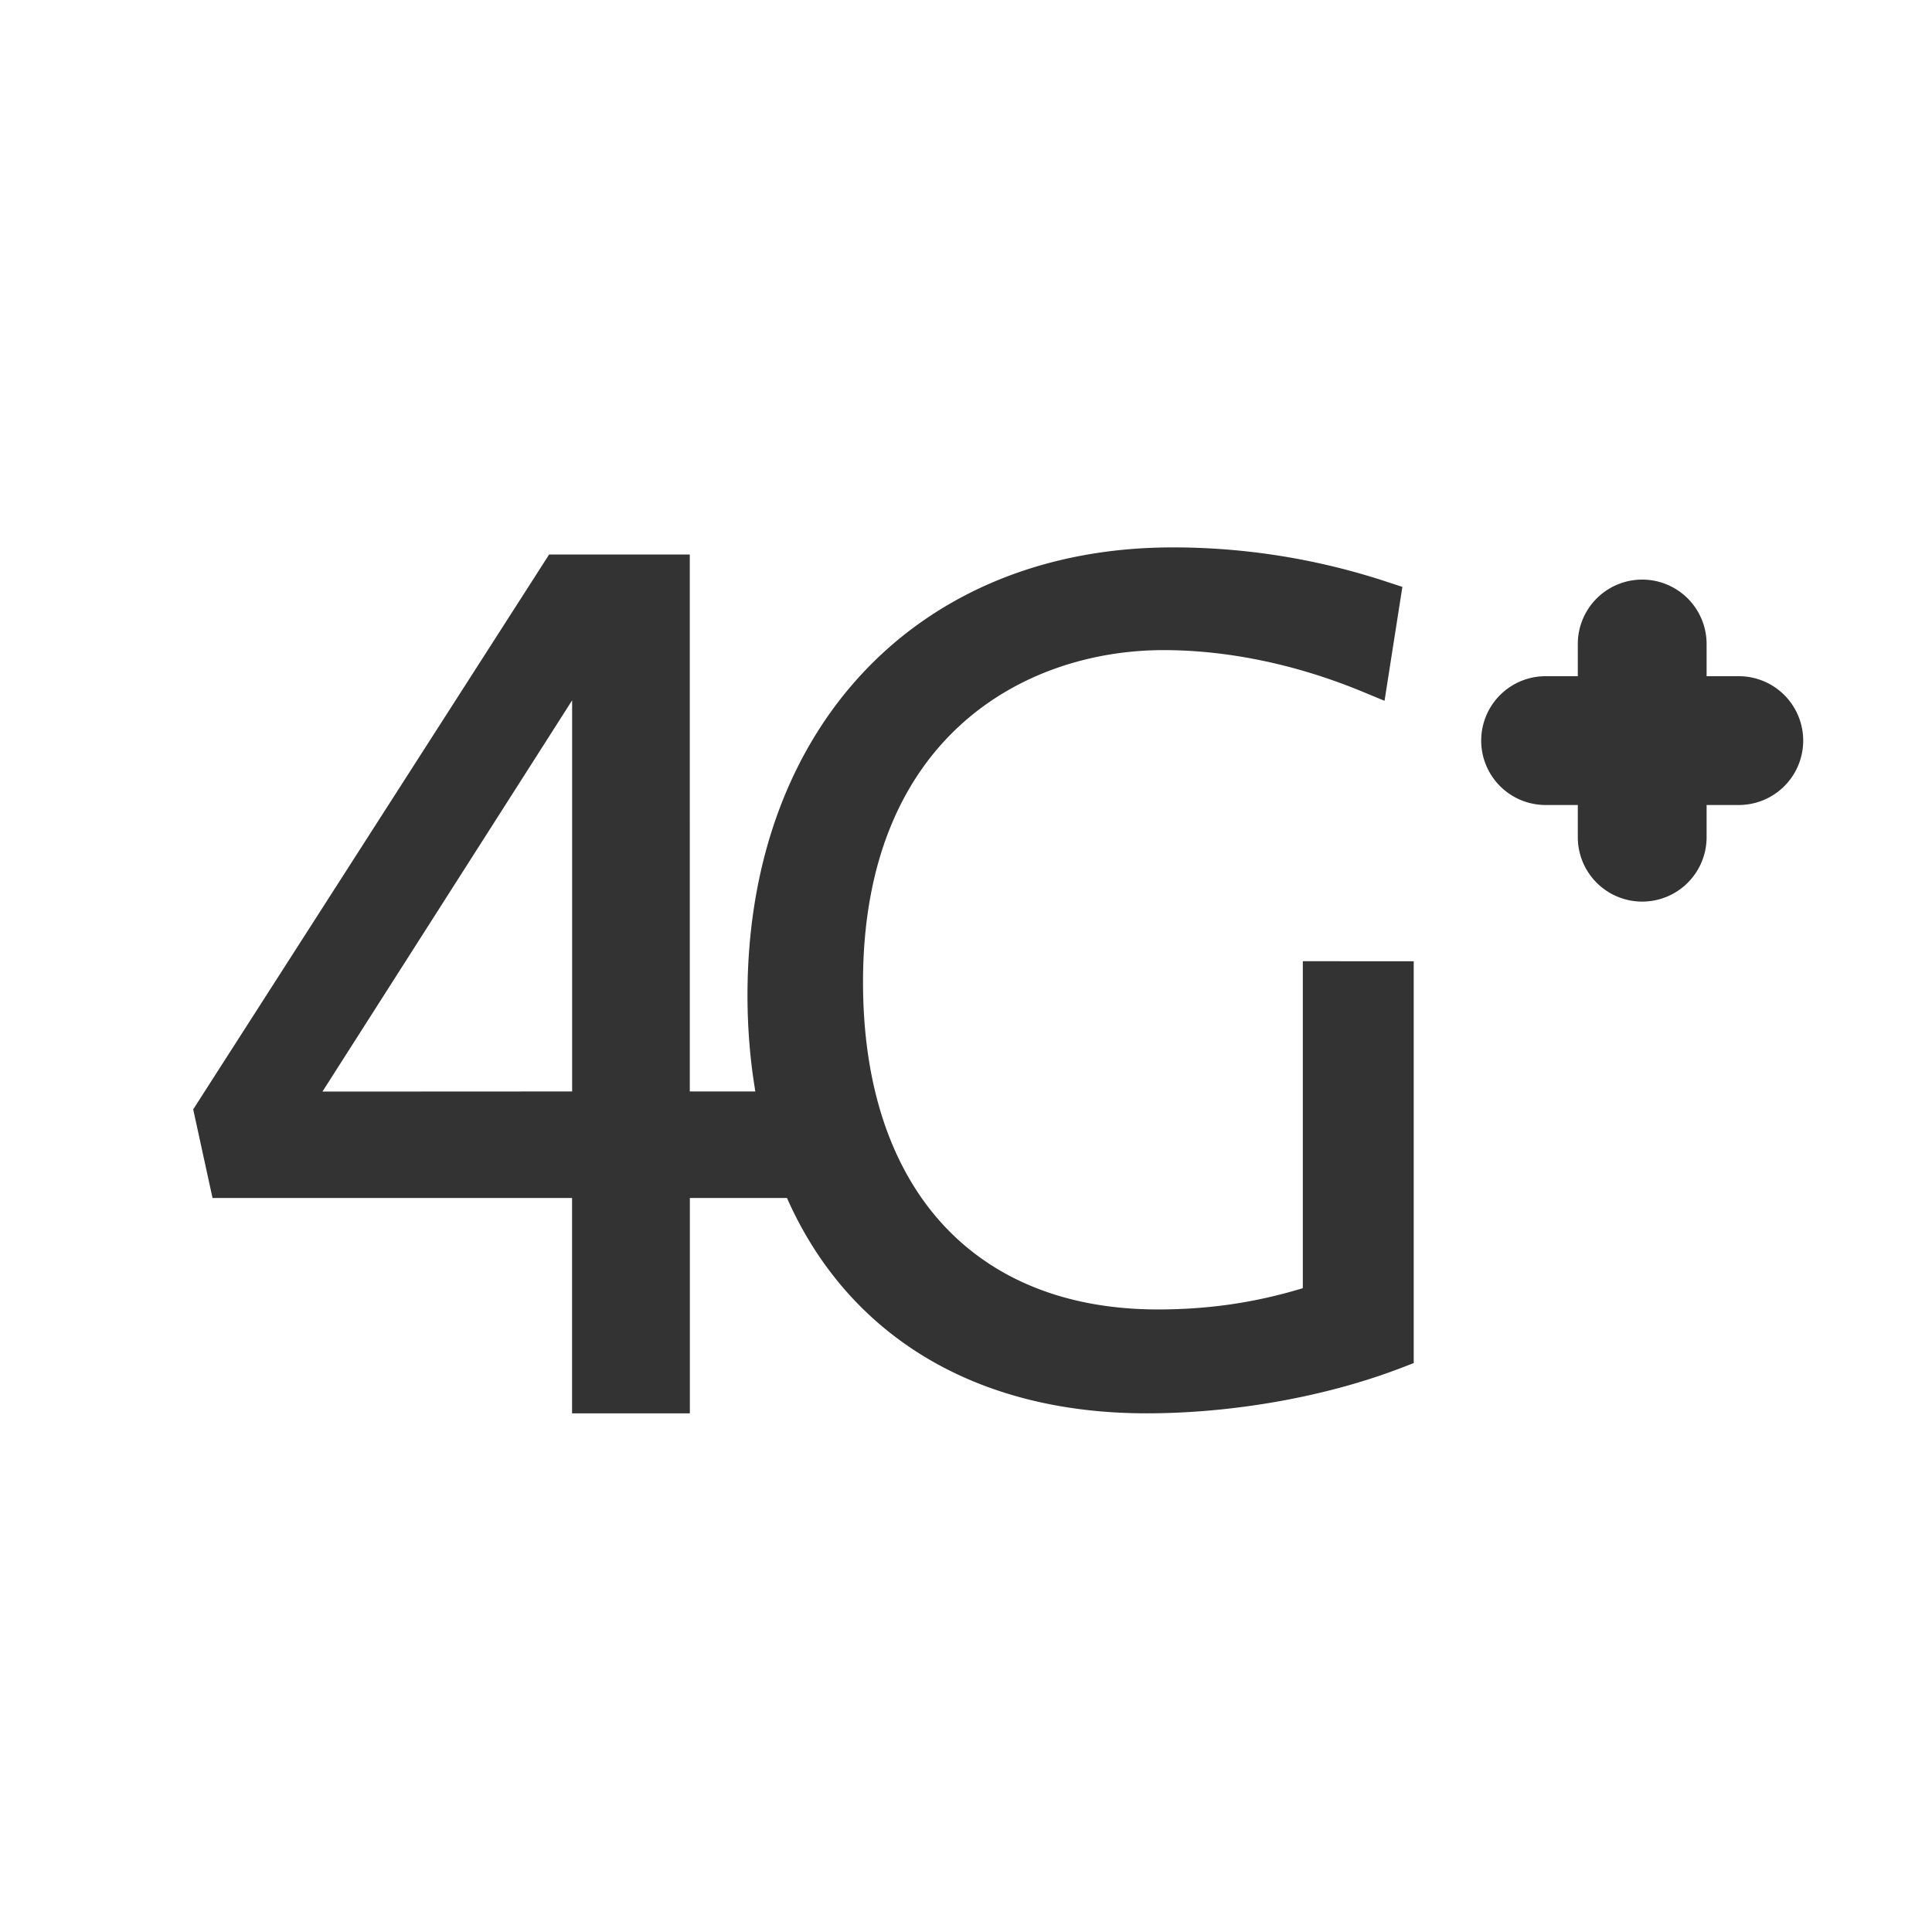 <svg xmlns="http://www.w3.org/2000/svg" viewBox="0 0 30 30"><style>.st2{fill:#333}</style><g id="Layer_1"><path class="st2" d="M27 10.5h-.5V10a1 1 0 1 0-2 0v.5H24a1 1 0 1 0 0 2h.5v.5a1 1 0 1 0 2 0v-.5h.5a1 1 0 1 0 0-2zM20.23 20.003c-.739.224-1.46.33-2.25.33-2.868 0-4.579-1.9-4.579-5.082 0-3.806 2.514-5.156 4.667-5.156 1.002 0 2.072.224 3.093.647l.338.14.277-1.769-.242-.079A10.588 10.588 0 0 0 18.21 8.5c-3.95 0-6.603 2.795-6.603 6.955 0 .525.043 1.022.122 1.493h-1.018V8.61H8.527L3 17.226l.3 1.376h5.583v3.344h1.829v-3.344h1.508c.936 2.115 2.9 3.344 5.582 3.344 1.347 0 2.79-.257 3.96-.707l.19-.073v-6.24H20.23v5.077zM8.884 16.948l-3.877.002 3.877-6.075v6.073z"/></g></svg>
